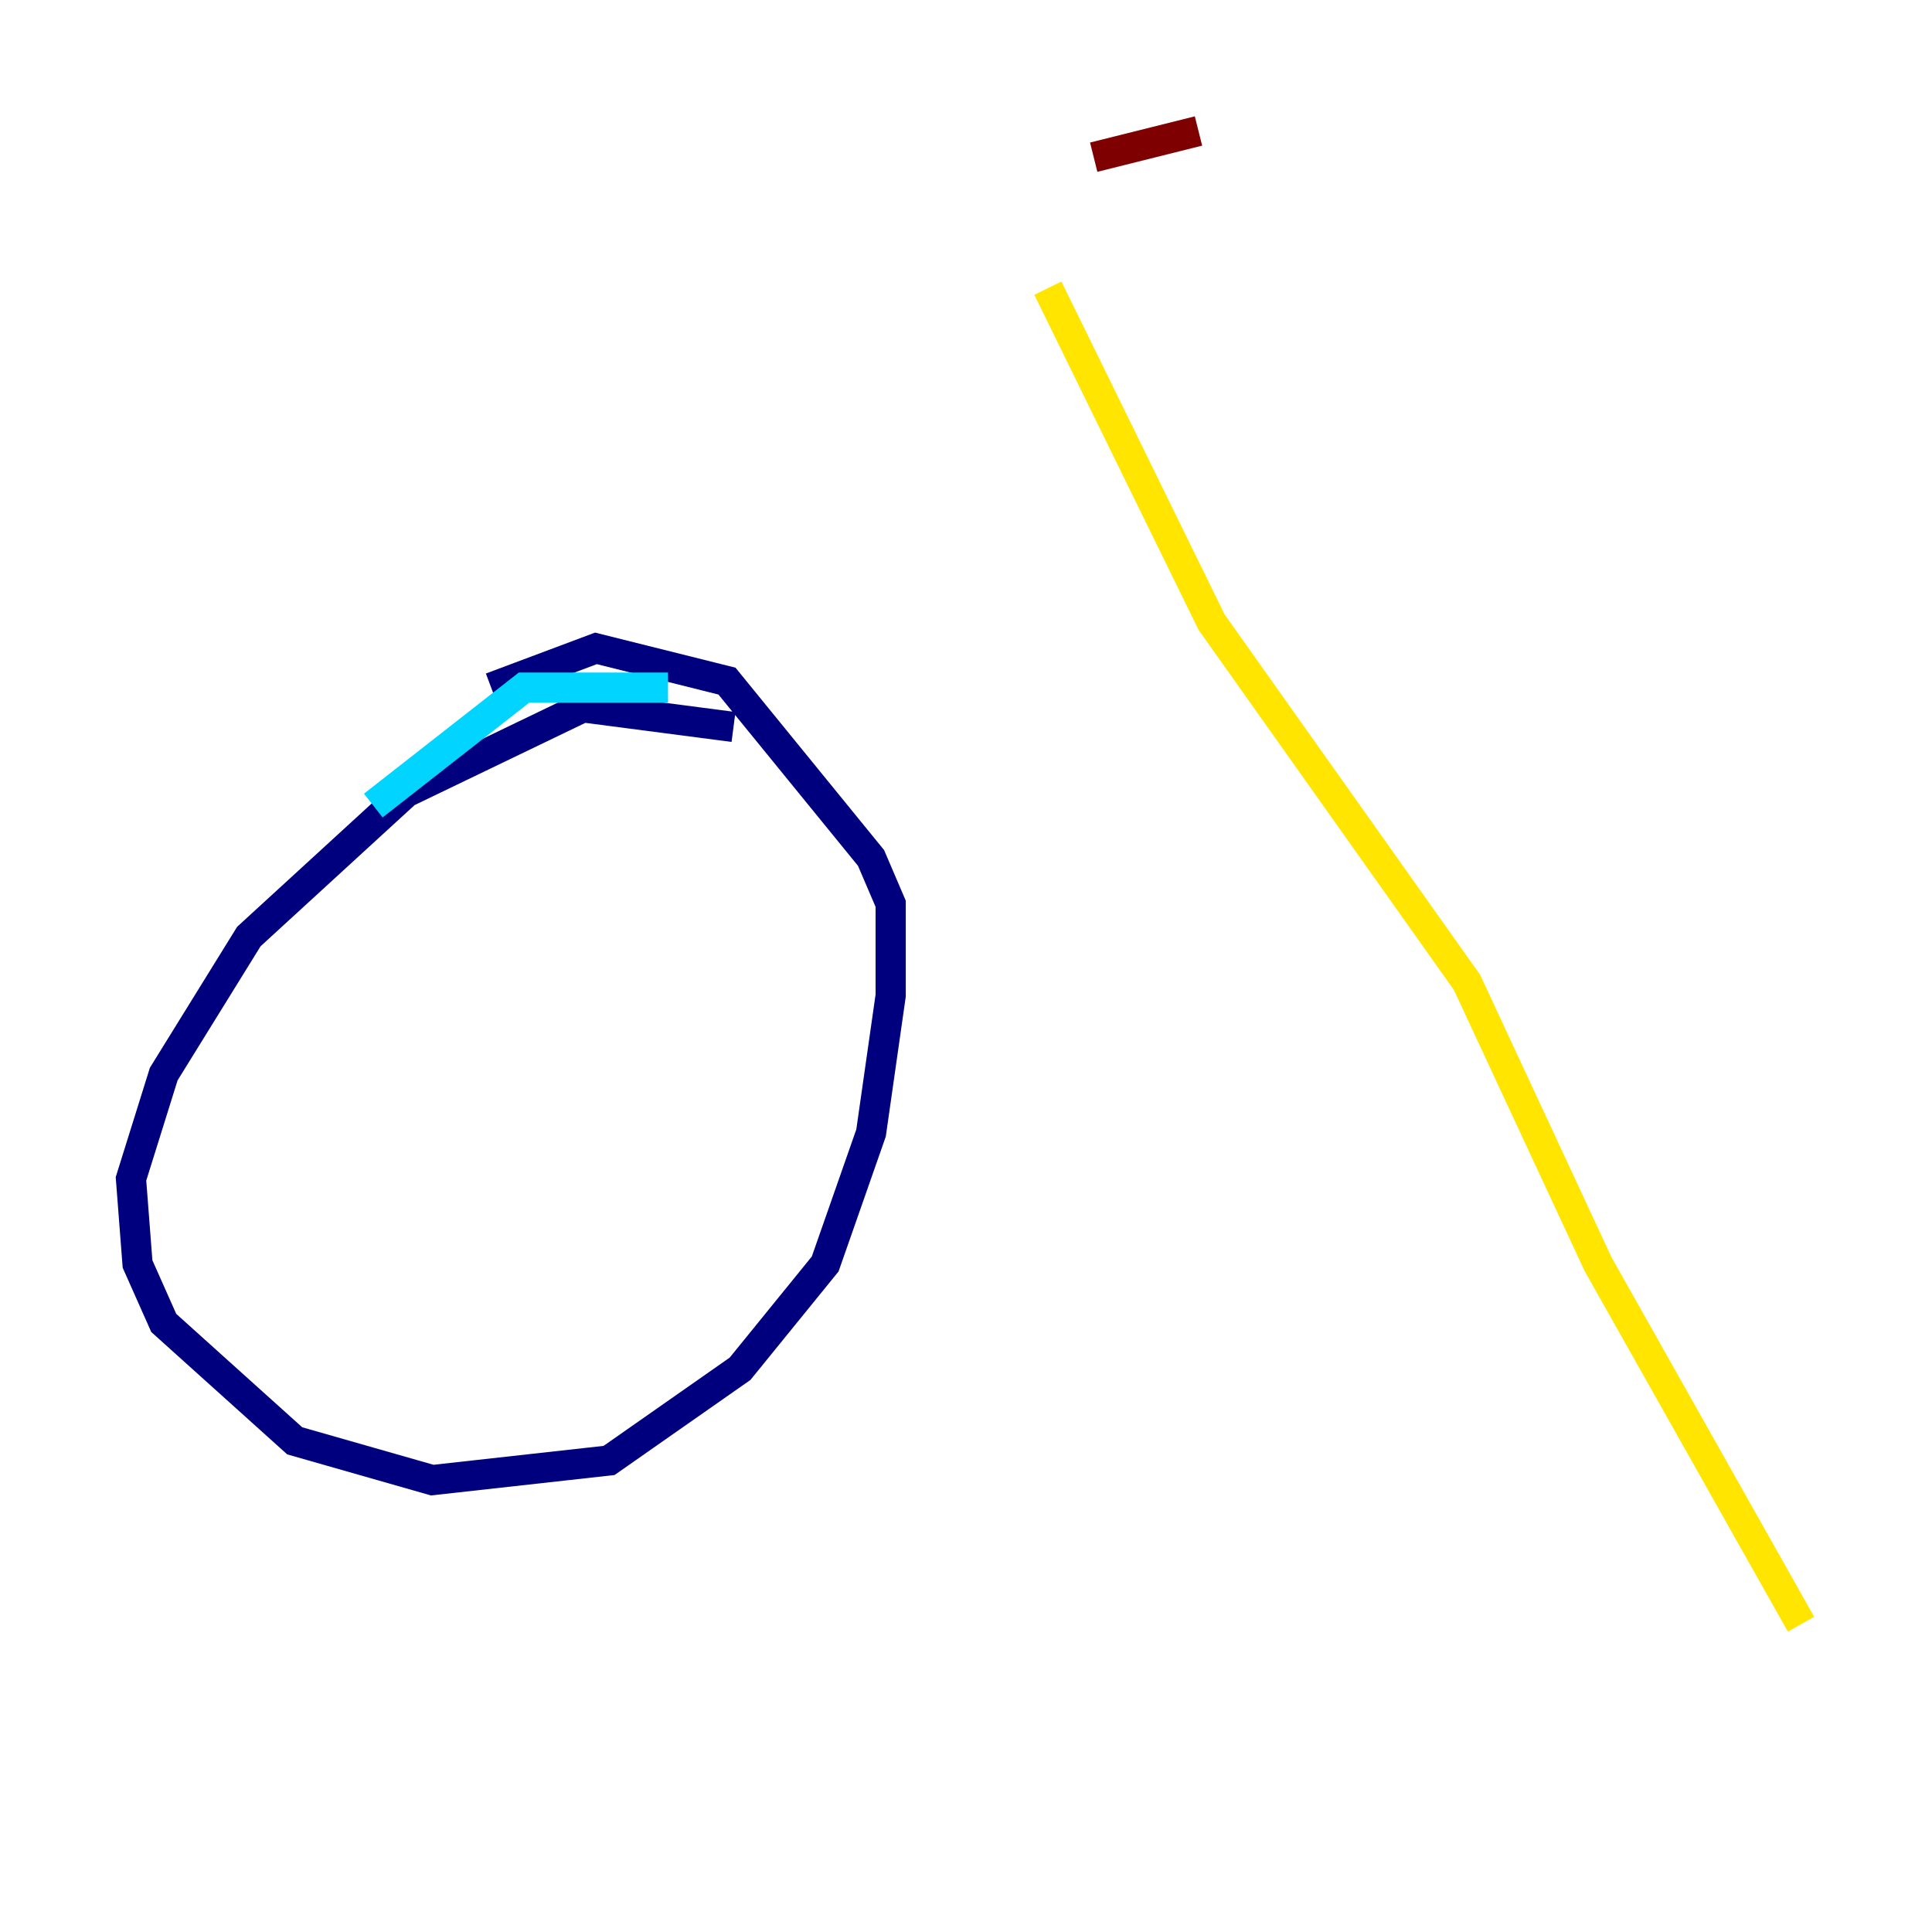 <?xml version="1.0" encoding="utf-8" ?>
<svg baseProfile="tiny" height="128" version="1.2" viewBox="0,0,128,128" width="128" xmlns="http://www.w3.org/2000/svg" xmlns:ev="http://www.w3.org/2001/xml-events" xmlns:xlink="http://www.w3.org/1999/xlink"><defs /><polyline fill="none" points="48.597,48.163 38.617,46.861 26.902,52.502 16.488,62.047 10.848,71.159 8.678,78.102 9.112,83.742 10.848,87.647 19.525,95.458 28.637,98.061 40.352,96.759 49.031,90.685 54.671,83.742 57.709,75.064 59.01,65.953 59.01,59.878 57.709,56.841 48.163,45.125 39.485,42.956 32.542,45.559" stroke="#00007f" stroke-width="2" /><polyline fill="none" points="44.258,45.559 34.712,45.559 24.732,53.37" stroke="#00d4ff" stroke-width="2" /><polyline fill="none" points="69.424,19.091 80.271,41.22 97.193,65.085 105.871,83.742 119.322,107.607" stroke="#ffe500" stroke-width="2" /><polyline fill="none" points="79.403,8.678 72.461,10.414" stroke="#7f0000" stroke-width="2" /></svg>